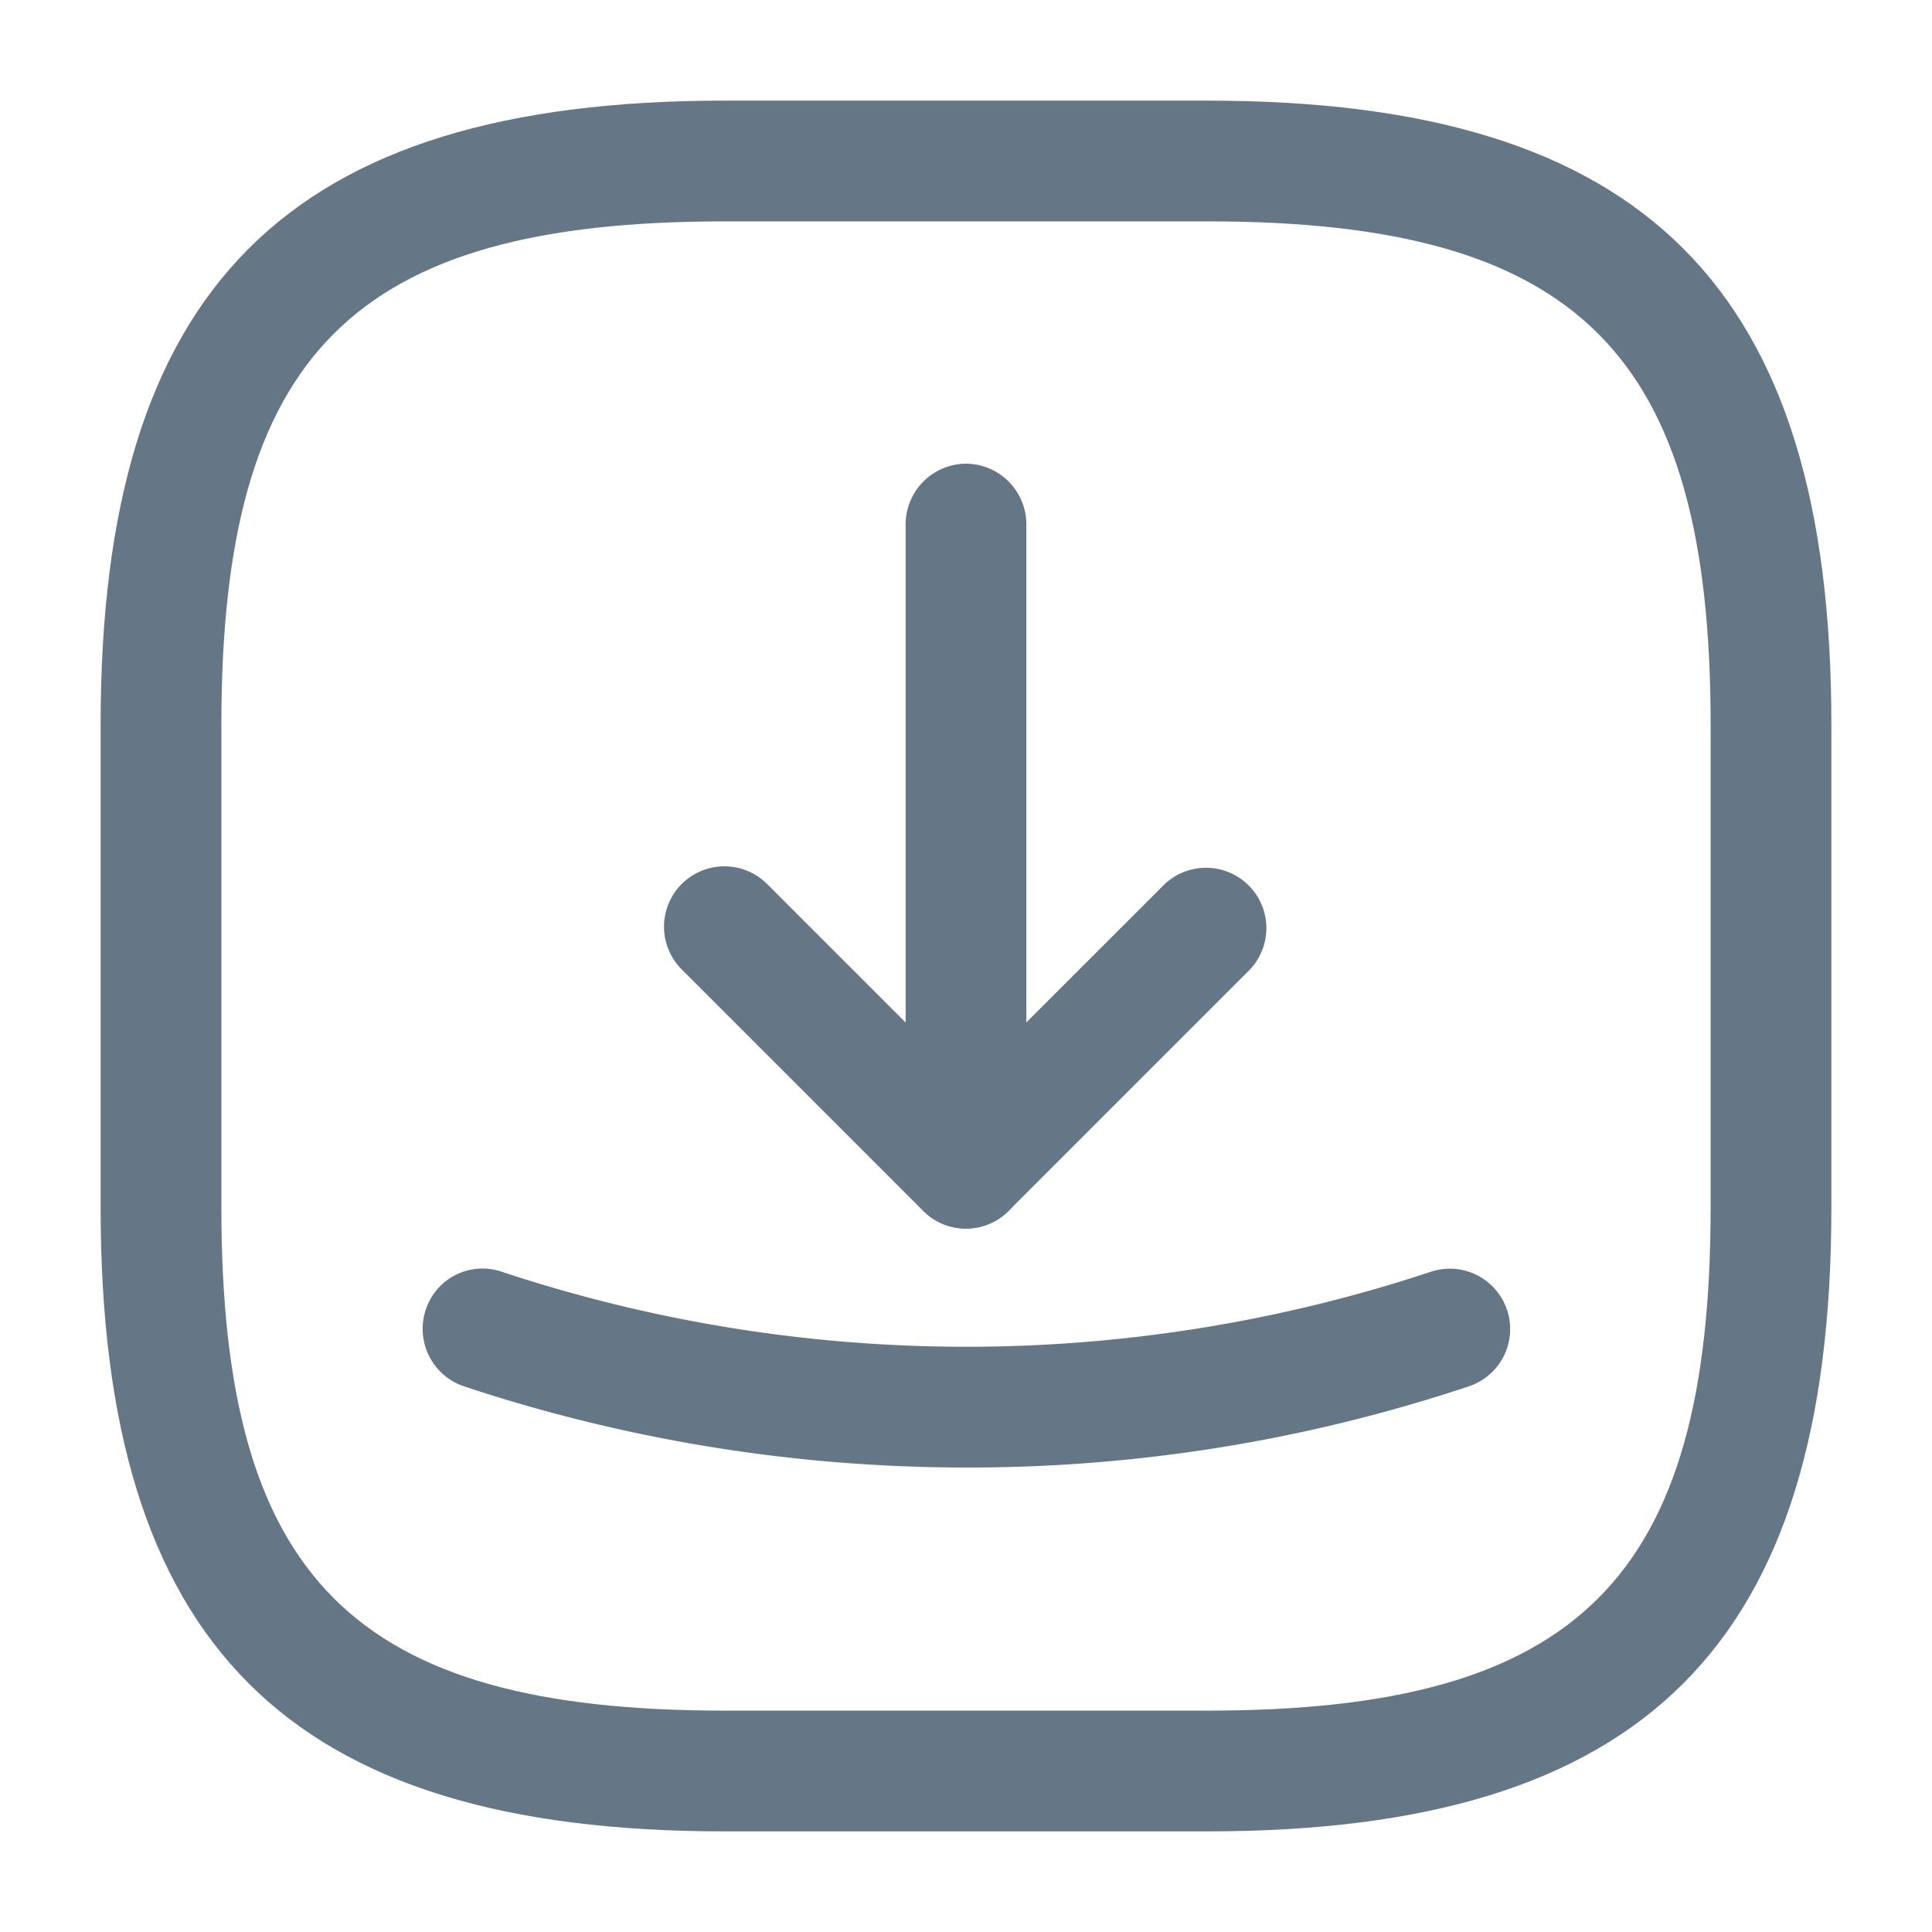 <svg xmlns="http://www.w3.org/2000/svg"  viewBox="0 0 24 24"><g transform="translate(-748 -380)"><path d="M13.75,21.5h-6C2.32,21.5,0,19.18,0,13.75v-6C0,2.32,2.32,0,7.75,0h6c5.43,0,7.75,2.32,7.75,7.75v6C21.5,19.18,19.18,21.5,13.75,21.5Zm-6-20C3.14,1.5,1.5,3.14,1.5,7.75v6C1.5,18.36,3.14,20,7.75,20h6C18.36,20,20,18.36,20,13.75v-6c0-4.61-1.64-6.25-6.25-6.25Z" transform="translate(749.25 381.25)" fill="#657786"/><path d="M3.747,4.5a.742.742,0,0,1-.53-.22l-3-3A.75.75,0,0,1,1.277.218l2.47,2.47L6.218.218a.75.75,0,0,1,1.06,1.06l-3,3A.742.742,0,0,1,3.747,4.5Z" transform="translate(756.252 390.763)" fill="#657786"/><path d="M.75,9.5A.755.755,0,0,1,0,8.75v-8A.755.755,0,0,1,.75,0,.755.755,0,0,1,1.5.75v8A.749.749,0,0,1,.75,9.5Z" transform="translate(759.25 385.76)" fill="#657786"/><path d="M6.748,2.472a19.79,19.79,0,0,1-6.24-1.01.753.753,0,0,1-.47-.95.741.741,0,0,1,.95-.47,18.333,18.333,0,0,0,11.53,0A.749.749,0,1,1,13,1.462,19.615,19.615,0,0,1,6.748,2.472Z" transform="translate(753.251 395.758)" fill="#657786"/><path d="M0,0H24V24H0Z" transform="translate(748 380)" fill="none" opacity="0"/></g></svg>